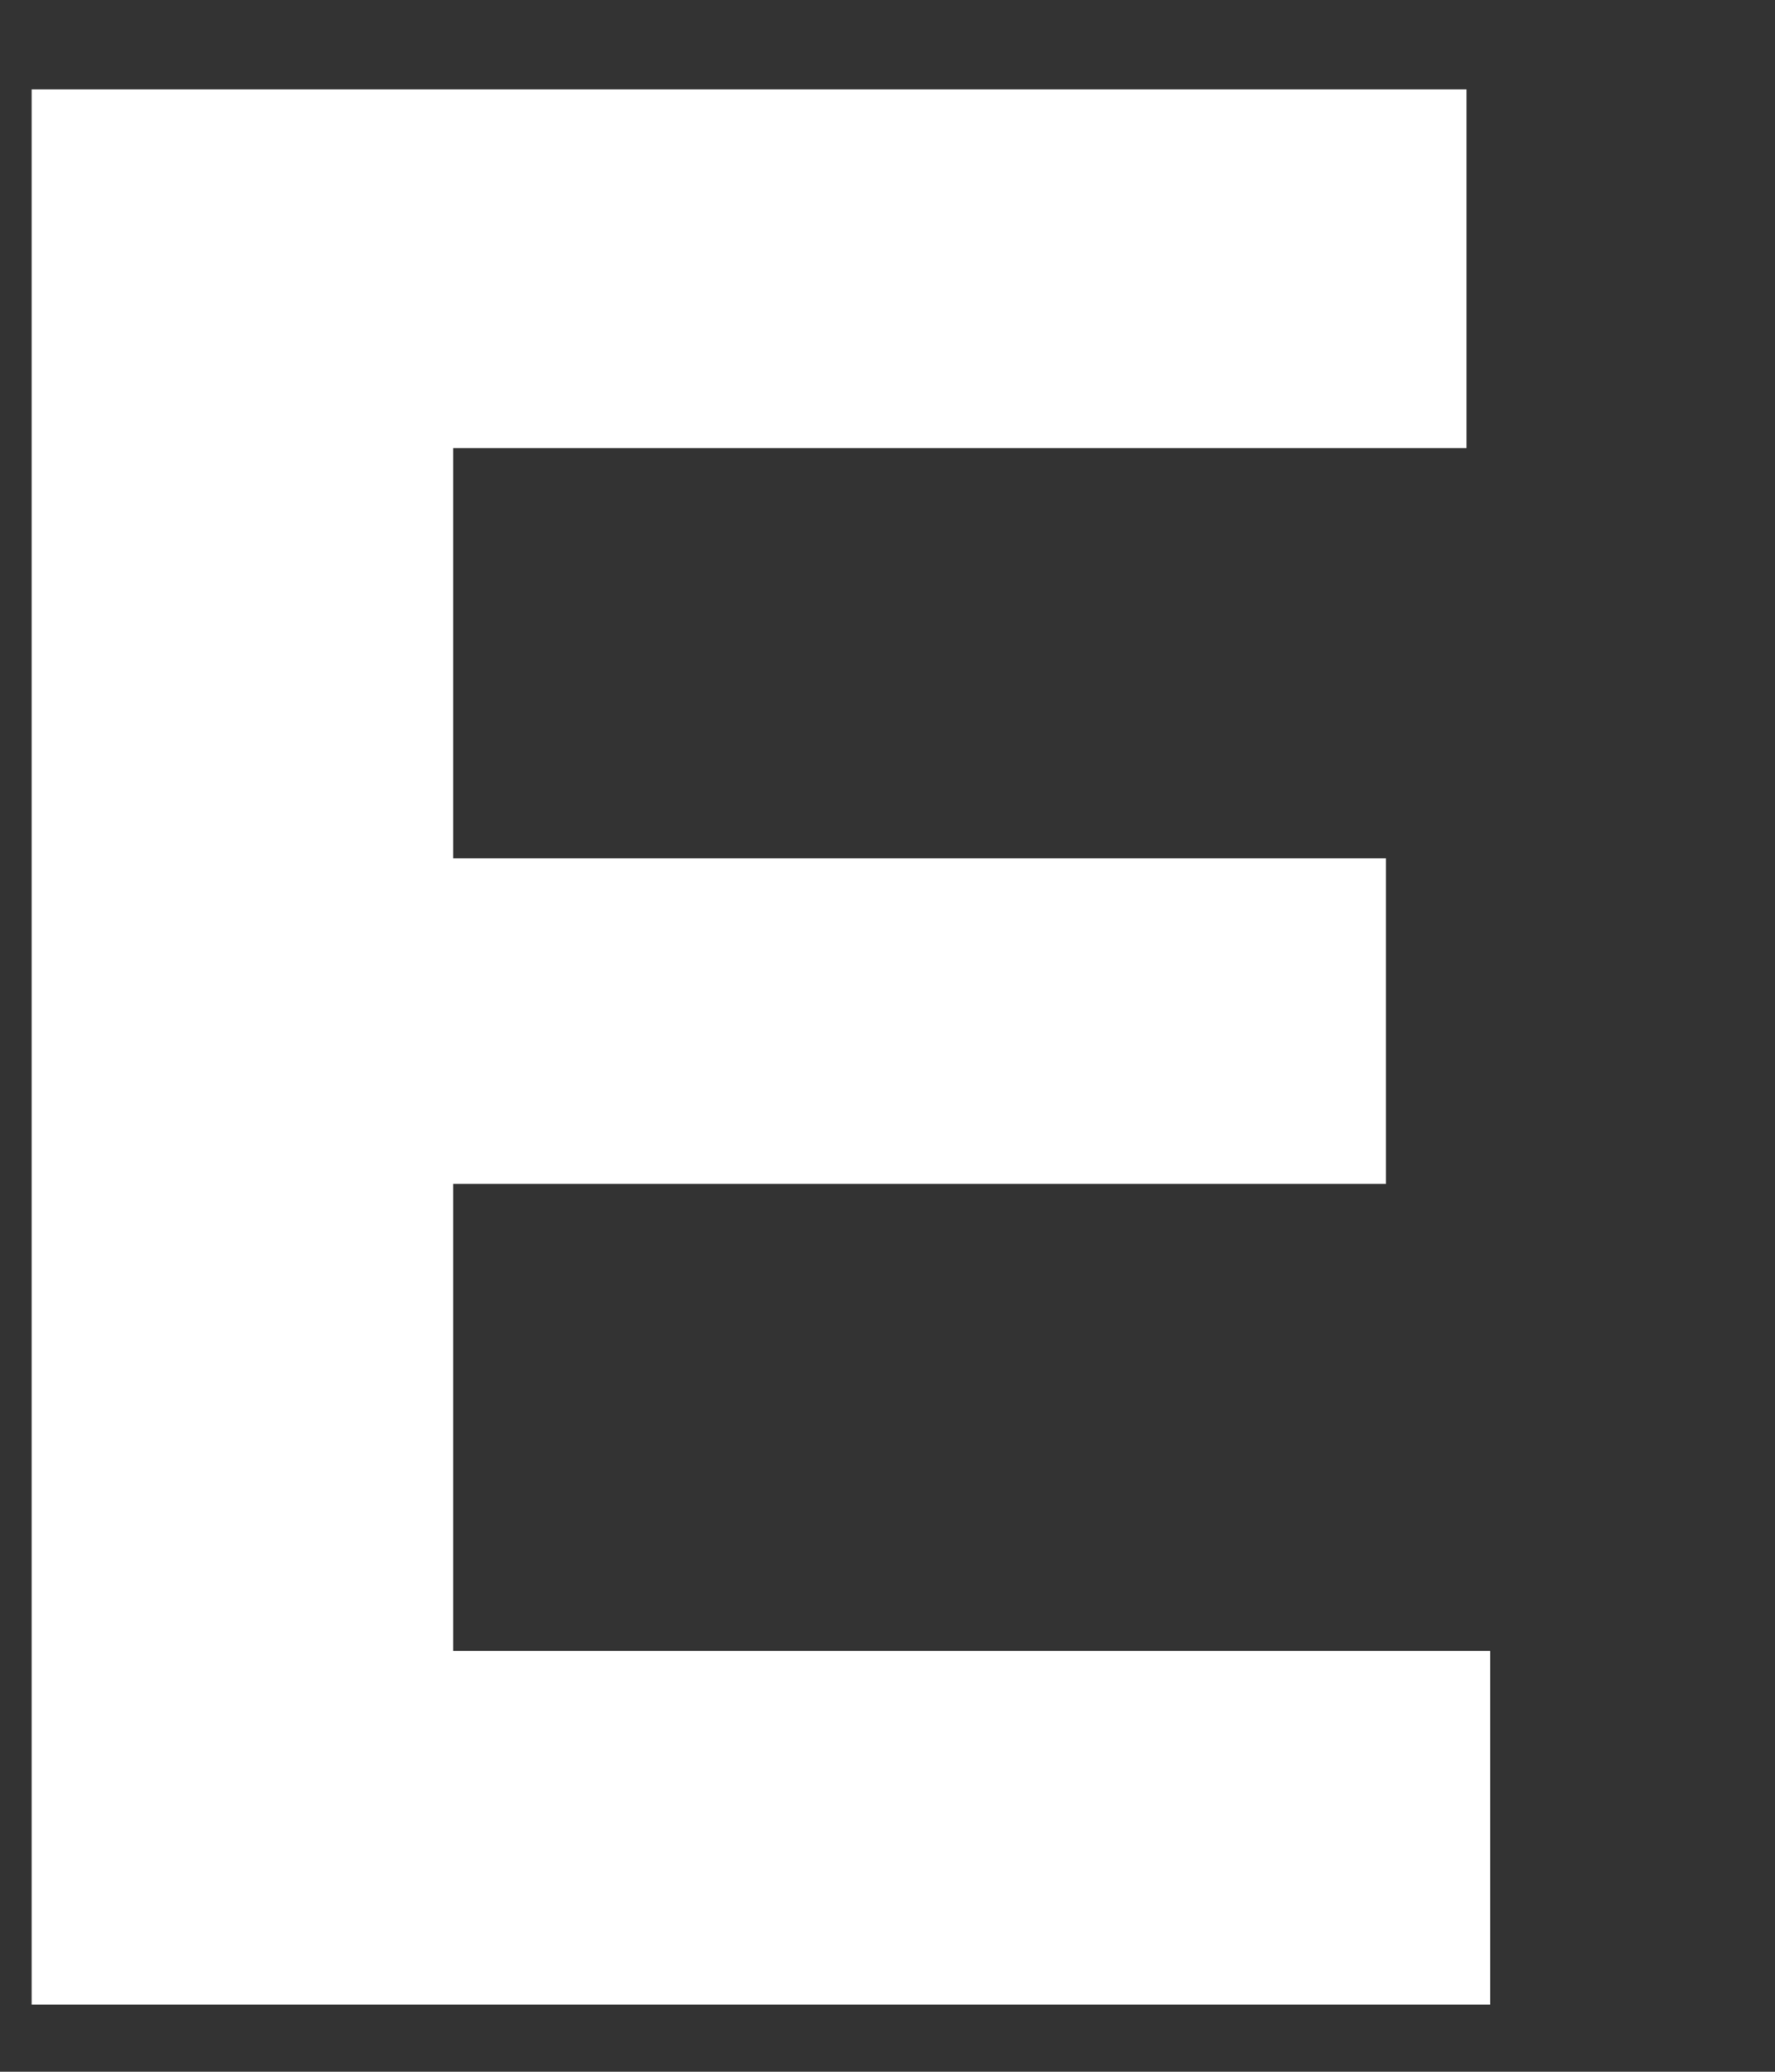<?xml version="1.0" encoding="UTF-8" standalone="no"?><svg width='6' height='7' viewBox='0 0 6 7' fill='none' xmlns='http://www.w3.org/2000/svg'>
<rect x="0" y="0" width="6" height="7" fill="#333333" stroke="none"/>
<path d='M4.957 0.318V1.514H1.532V2.9H4.685V4H1.532V5.578H5.037V6.773H0.107V0.302H4.957V0.318Z' fill='white'/>
</svg>
